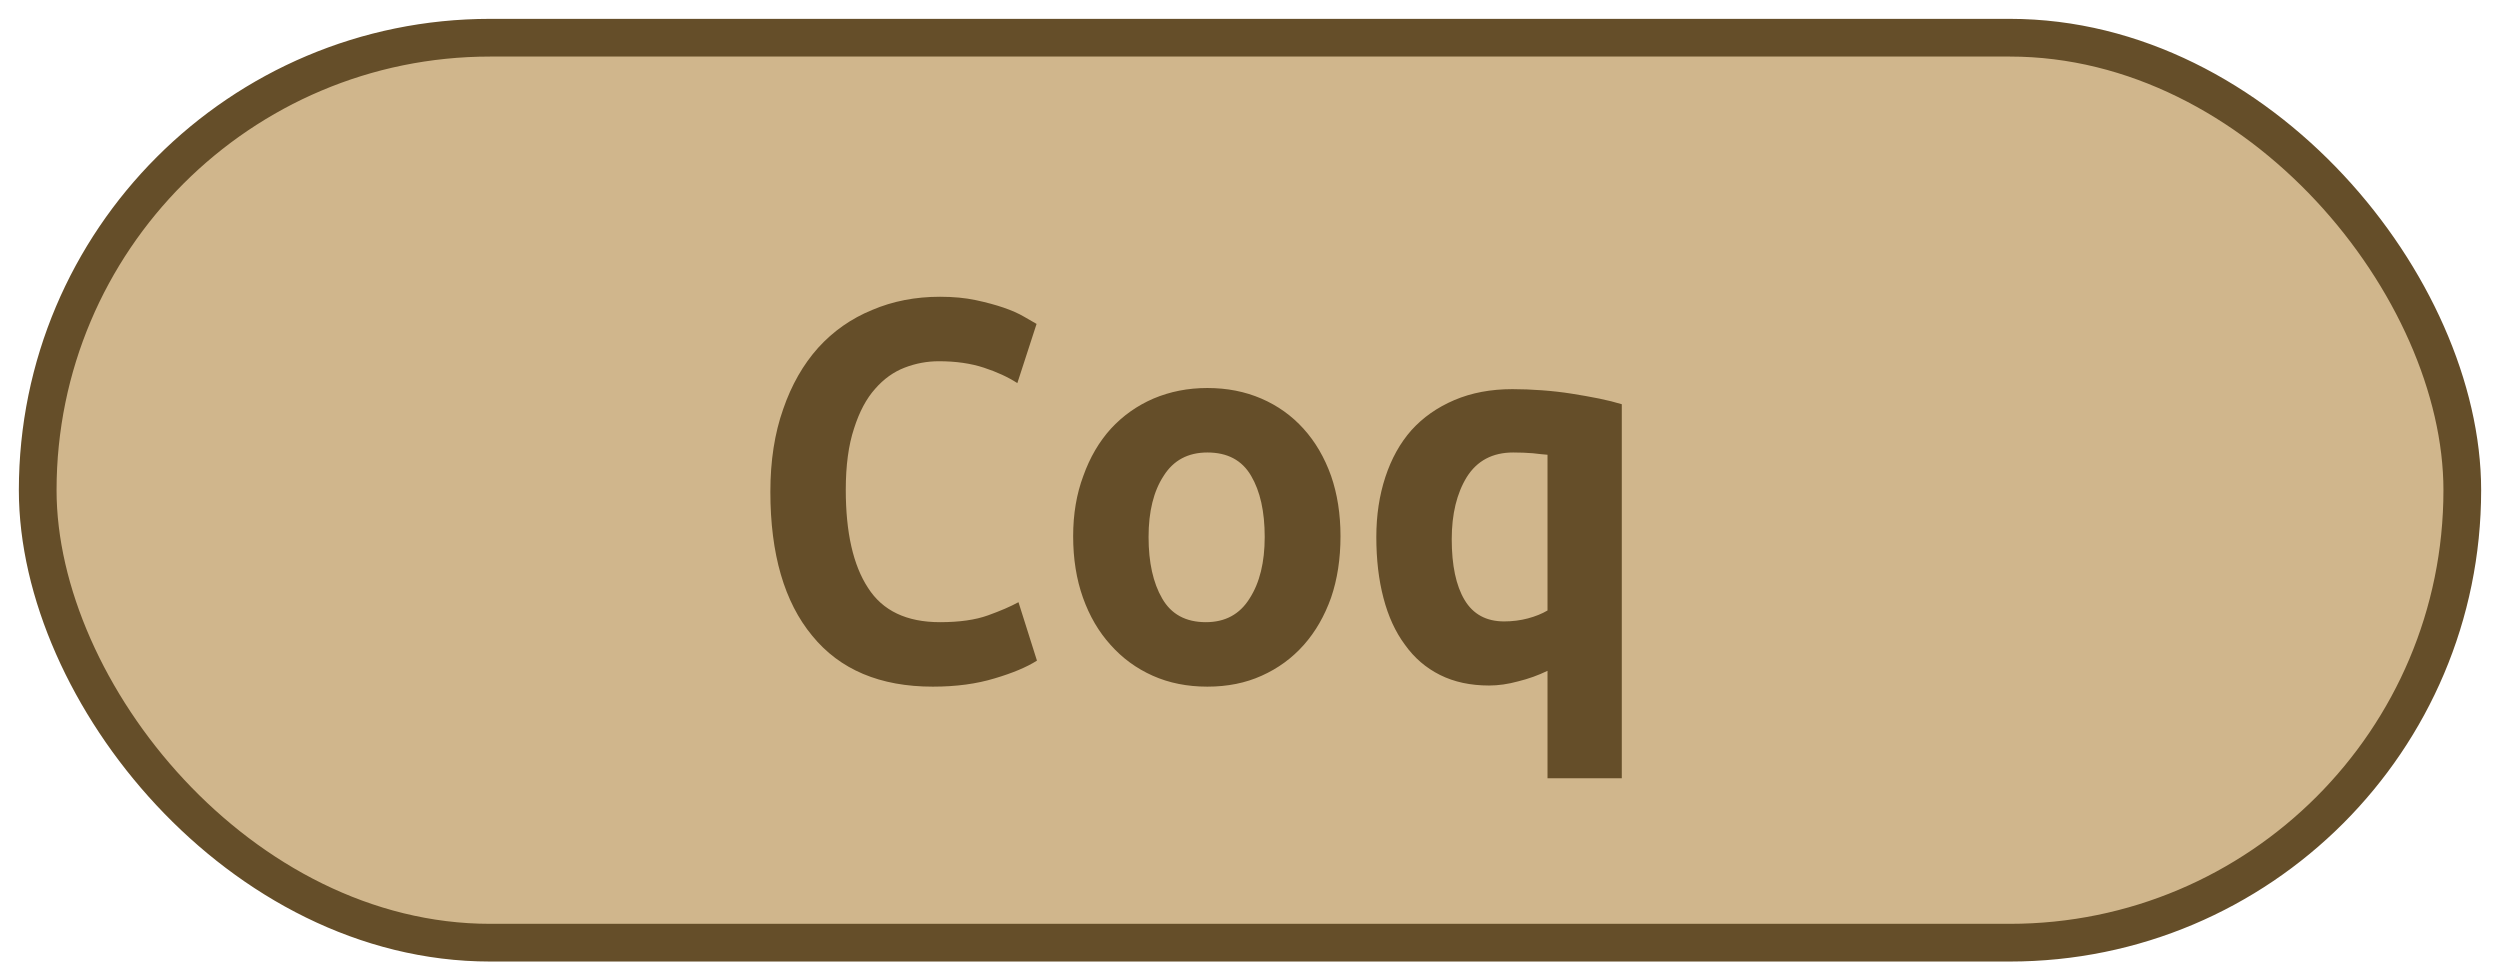 <?xml version="1.0" encoding="UTF-8"?><svg height="26" width="66.3" version="1.1" xmlns="http://www.w3.org/2000/svg"><!--Created by Josélio de S. C. Júnior - 2021 - https://github.com/joseliojunior --><rect height="24" width="64.3" rx="12" ry="12" x="1" y="1" fill="#d0b68c" stroke="#654e29" stroke-width="1" /><g transform="translate(0, 8)"><path fill="#654e29" d="M24.74 10.21L24.74 10.21Q22.64 10.21 21.54 8.86Q20.43 7.52 20.43 5.04L20.43 5.04Q20.43 3.81 20.77 2.85Q21.10 1.89 21.70 1.22Q22.30 0.56 23.13 0.22Q23.95-0.13 24.93-0.13L24.93-0.13Q25.46-0.13 25.88-0.04Q26.30 0.05 26.62 0.16Q26.94 0.27 27.16 0.40Q27.38 0.53 27.49 0.59L27.49 0.59L26.98 2.16Q26.61 1.92 26.09 1.75Q25.57 1.58 24.90 1.58L24.90 1.58Q24.43 1.58 23.99 1.75Q23.55 1.92 23.21 2.31Q22.86 2.70 22.65 3.36Q22.43 4.02 22.43 4.99L22.43 4.99Q22.43 6.69 23.02 7.59Q23.60 8.50 24.93 8.50L24.93 8.50Q25.70 8.50 26.20 8.32Q26.70 8.14 27.01 7.97L27.01 7.97L27.50 9.52Q27.09 9.78 26.38 9.99Q25.66 10.21 24.74 10.21ZM35.55 6.22L35.55 6.22Q35.55 7.12 35.30 7.85Q35.04 8.58 34.58 9.10Q34.11 9.63 33.46 9.92Q32.82 10.21 32.02 10.21L32.02 10.21Q31.22 10.21 30.57 9.92Q29.92 9.63 29.45 9.10Q28.98 8.58 28.72 7.85Q28.46 7.12 28.46 6.22L28.46 6.22Q28.46 5.34 28.73 4.62Q28.99 3.89 29.46 3.37Q29.94 2.85 30.59 2.57Q31.25 2.29 32.02 2.29L32.02 2.29Q32.80 2.29 33.45 2.57Q34.10 2.85 34.57 3.37Q35.04 3.89 35.30 4.62Q35.55 5.34 35.55 6.22ZM30.46 6.24L30.46 6.24Q30.46 7.25 30.82 7.87Q31.18 8.50 31.98 8.50L31.98 8.50Q32.75 8.50 33.14 7.87Q33.54 7.25 33.54 6.24L33.54 6.24Q33.54 5.23 33.18 4.62Q32.82 4 32.02 4L32.02 4Q31.25 4 30.86 4.62Q30.46 5.23 30.46 6.24ZM38.50 6.30L38.50 6.30Q38.50 7.34 38.84 7.91Q39.18 8.48 39.89 8.48L39.89 8.48Q40.22 8.48 40.52 8.40Q40.82 8.32 41.04 8.19L41.04 8.19L41.04 4.06Q40.90 4.05 40.65 4.02Q40.40 4 40.13 4L40.13 4Q39.31 4 38.90 4.65Q38.50 5.30 38.50 6.30ZM36.50 6.24L36.50 6.24Q36.50 5.38 36.74 4.65Q36.98 3.92 37.43 3.41Q37.89 2.90 38.57 2.61Q39.25 2.32 40.11 2.32L40.11 2.32Q40.48 2.32 40.89 2.35Q41.30 2.38 41.68 2.44Q42.06 2.50 42.41 2.57Q42.75 2.64 43.01 2.72L43.01 2.72L43.01 12.64L41.04 12.64L41.04 9.79Q40.67 9.97 40.26 10.07Q39.86 10.18 39.49 10.18L39.49 10.18Q38.75 10.18 38.19 9.90Q37.63 9.62 37.26 9.10Q36.88 8.59 36.69 7.86Q36.50 7.14 36.50 6.24Z"/></g></svg>